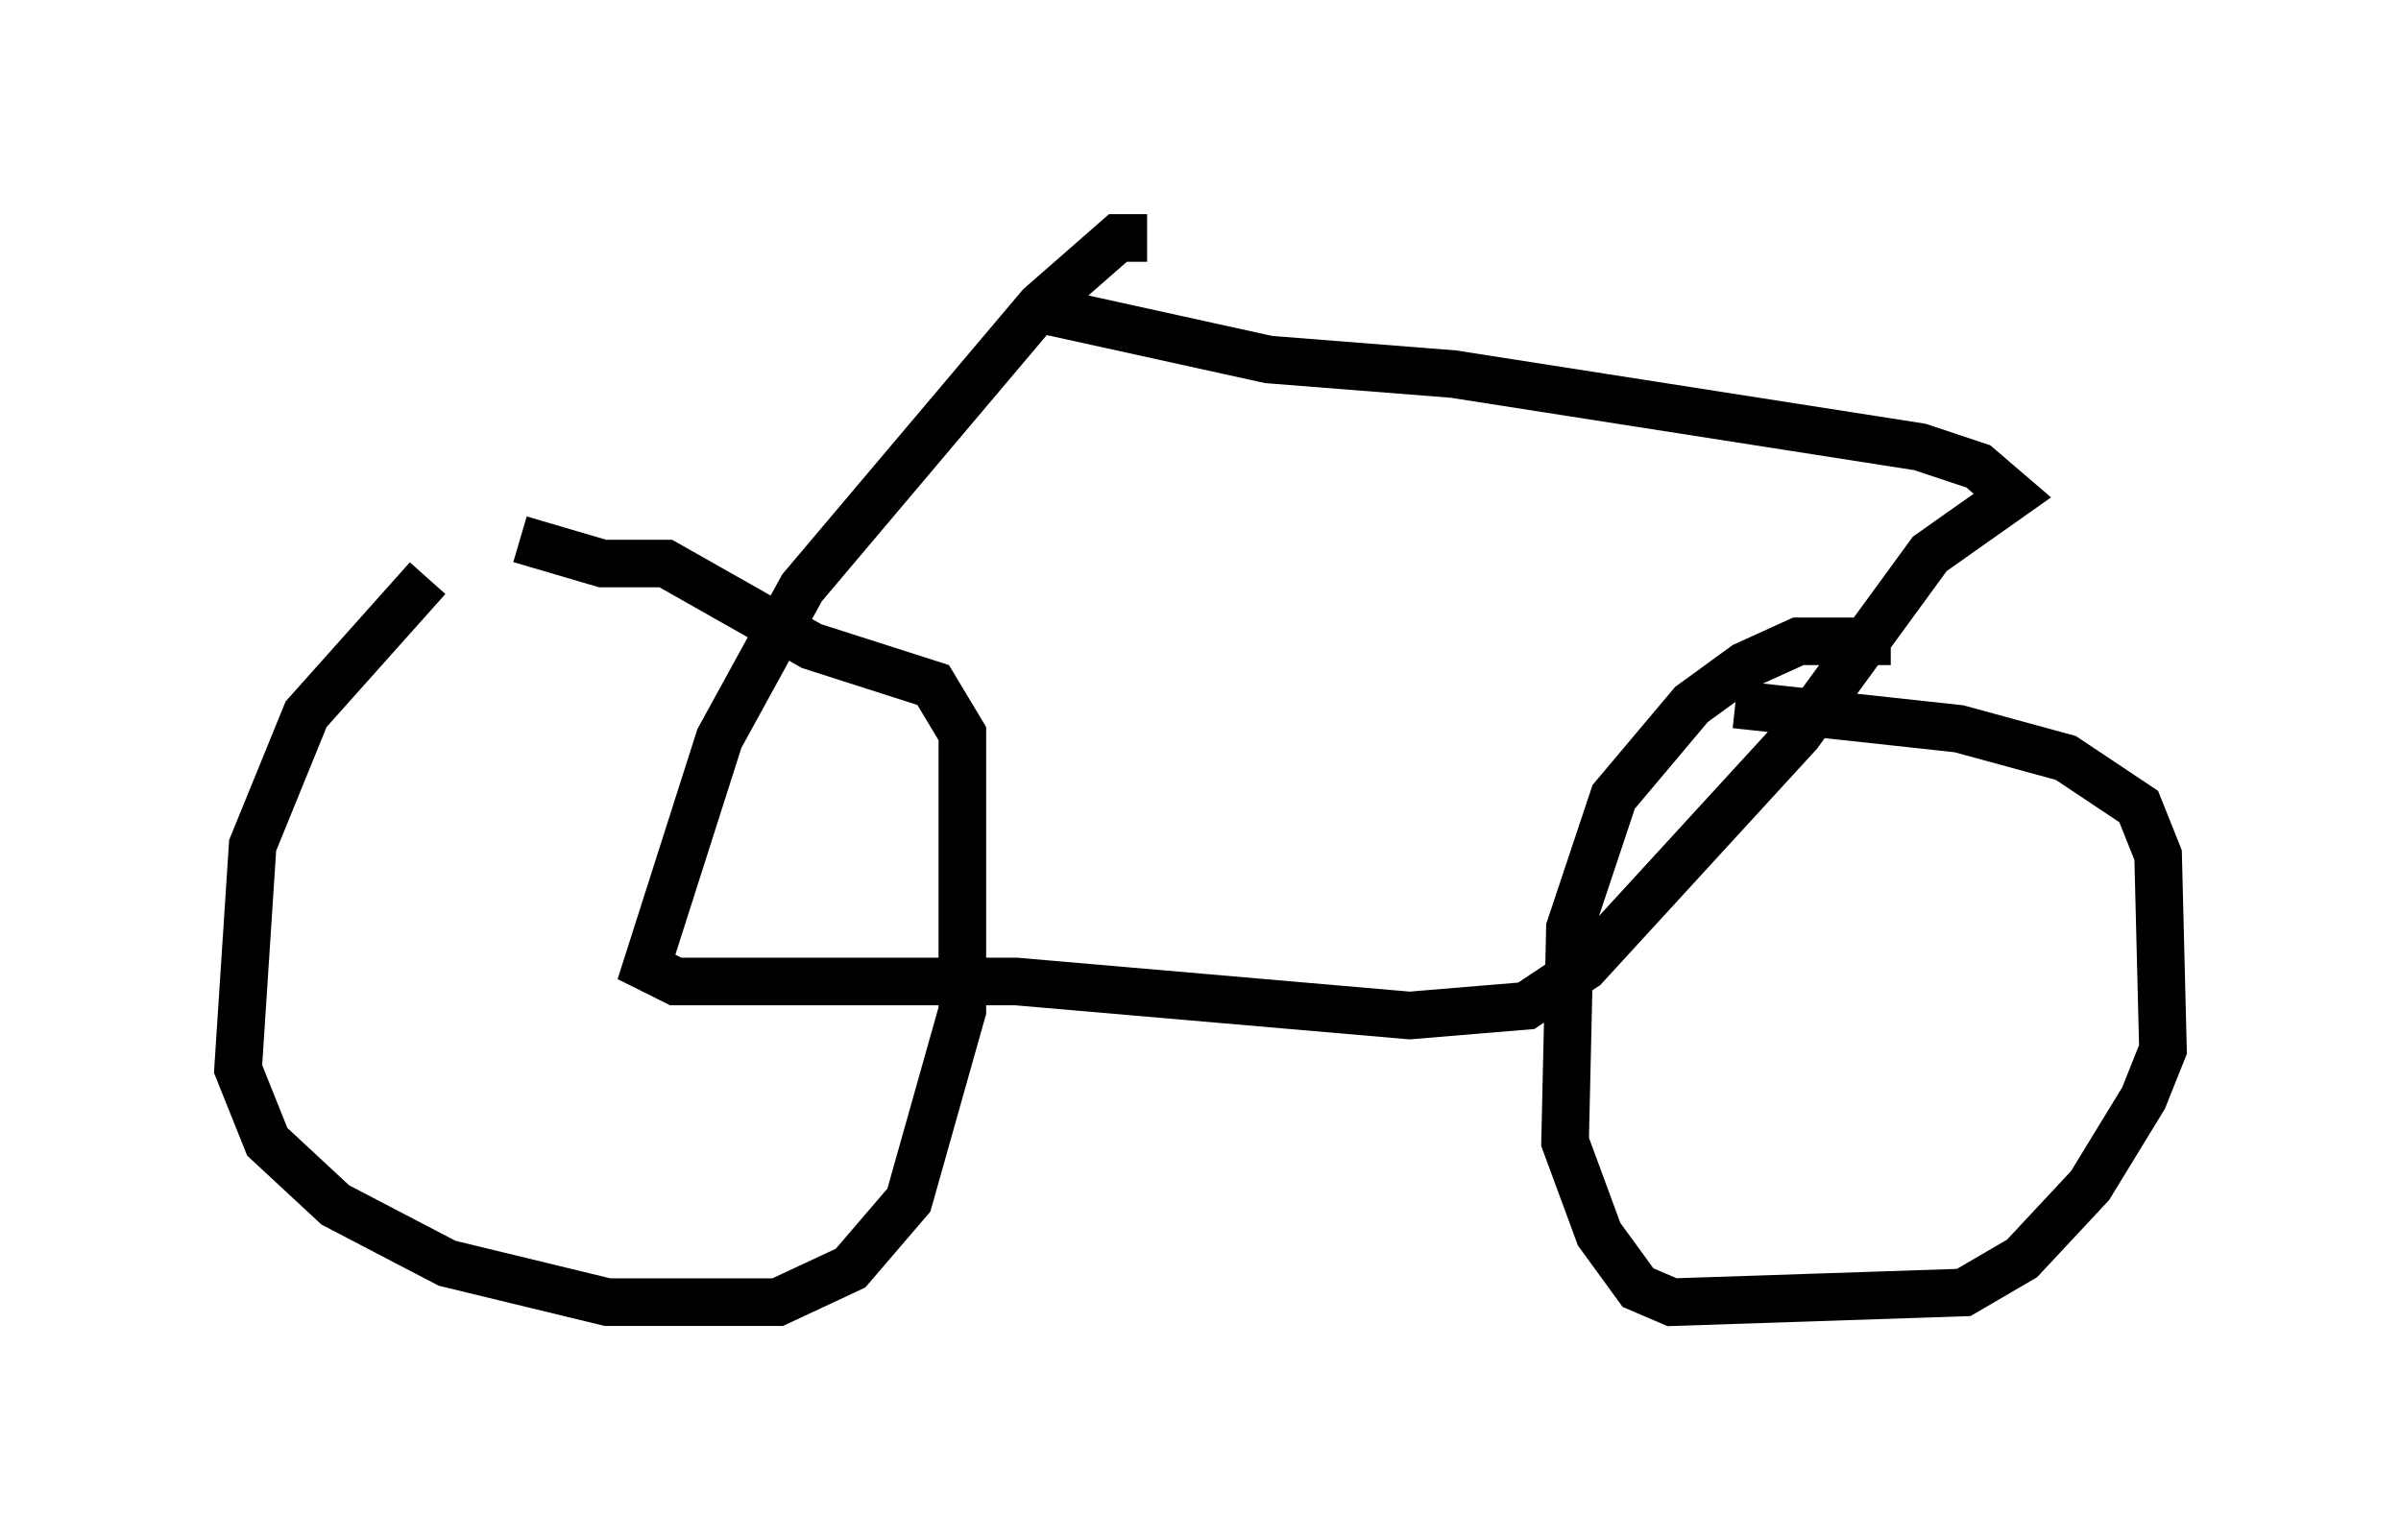 <?xml version="1.0" encoding="utf-8" ?>
<svg baseProfile="full" height="32.356" version="1.1" width="50.425" xmlns="http://www.w3.org/2000/svg" xmlns:ev="http://www.w3.org/2001/xml-events" xmlns:xlink="http://www.w3.org/1999/xlink"><defs /><rect fill="white" height="32.356" width="50.425" x="0" y="0" /><path d="M12.35, 11.942 m-3.369, 0.204 l-2.552, 2.858 -1.123, 2.756 l-0.306, 4.696 0.613, 1.531 l1.429, 1.327 2.348, 1.225 l3.369, 0.817 3.573, 0.0 l1.531, -0.715 1.225, -1.429 l1.123, -3.981 0.0, -5.819 l-0.613, -1.021 -2.552, -0.817 l-3.063, -1.735 -1.327, 0.0 l-1.735, -0.51 m28.788, 2.144 l-1.94, 0.0 -1.123, 0.51 l-1.123, 0.817 -1.633, 1.94 l-0.919, 2.756 -0.102, 4.492 l0.715, 1.94 0.817, 1.123 l0.715, 0.306 6.125, -0.204 l1.225, -0.715 1.429, -1.531 l1.123, -1.838 0.408, -1.021 l-0.102, -4.083 -0.408, -1.021 l-1.531, -1.021 -2.246, -0.613 l-4.696, -0.51 m-12.352, -9.8 l-0.613, 0.0 -1.633, 1.429 l-5.002, 5.921 -1.735, 3.165 l-1.531, 4.798 0.613, 0.306 l7.146, 0.0 8.269, 0.715 l2.45, -0.204 1.225, -0.817 l4.492, -4.9 2.756, -3.777 l1.735, -1.225 -0.715, -0.613 l-1.225, -0.408 -9.8, -1.531 l-3.879, -0.306 -5.104, -1.123 " fill="none" stroke="black" stroke-width="1" /></svg>